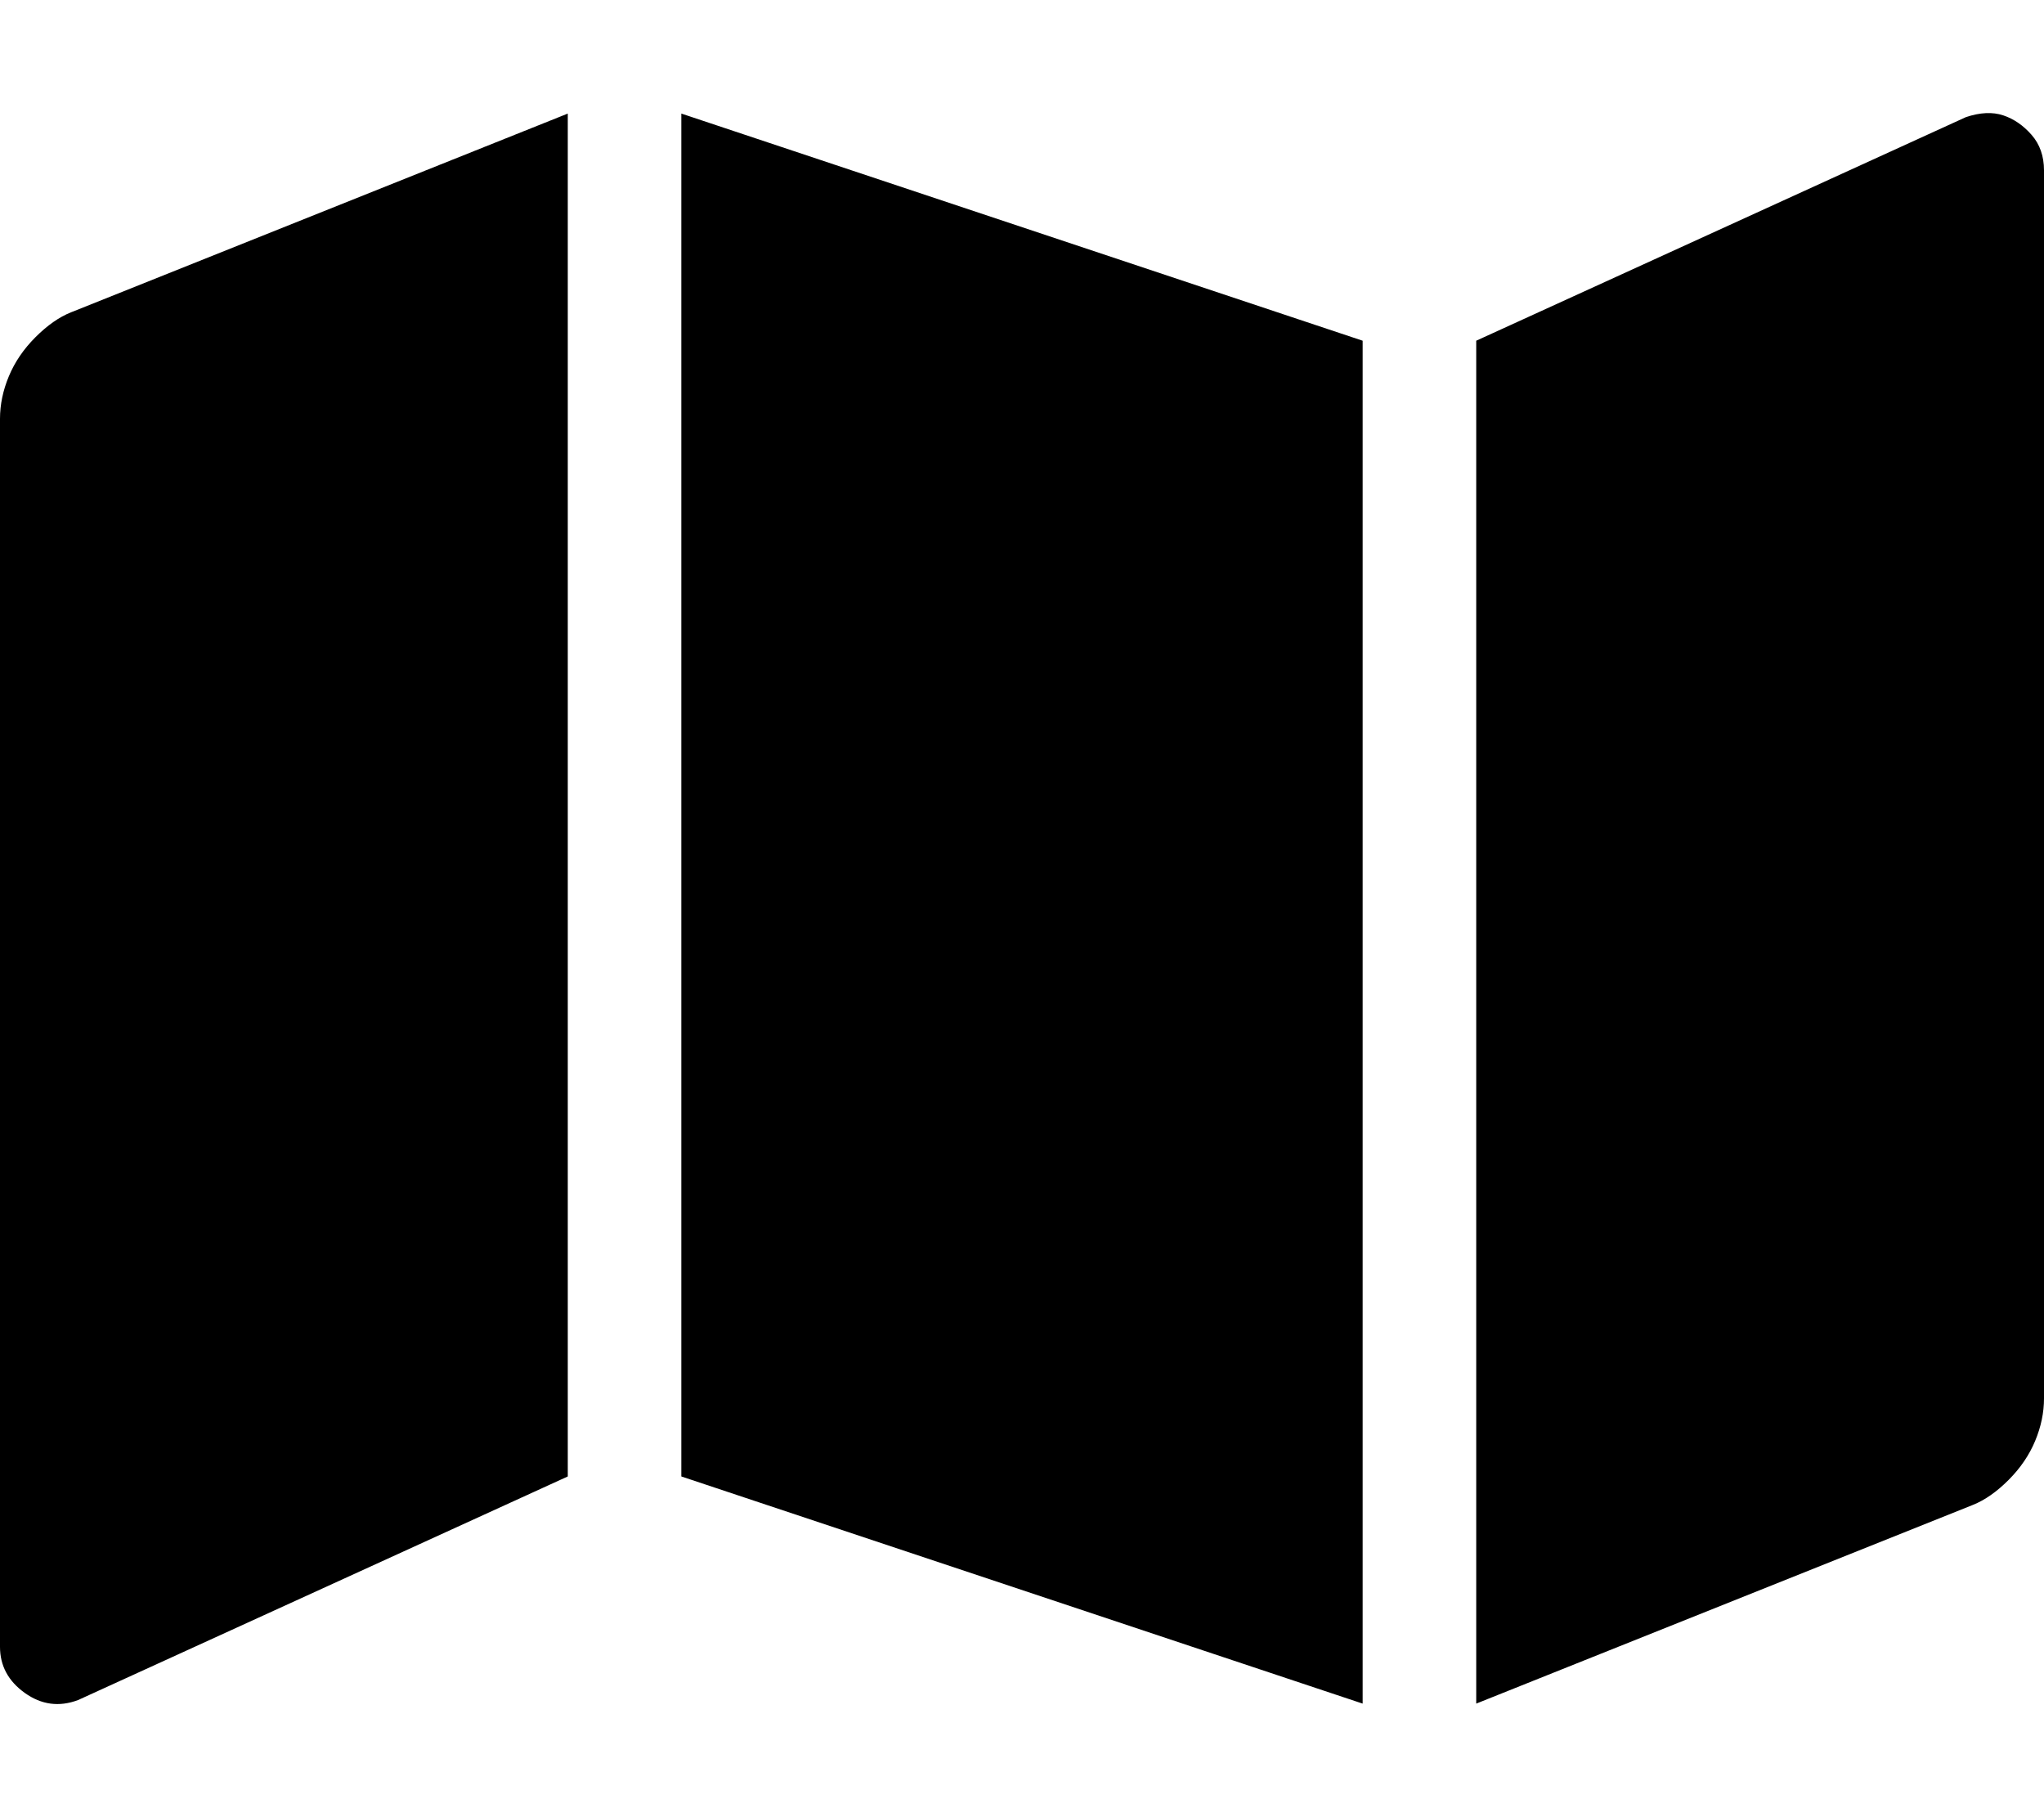 <!-- Generated by IcoMoon.io -->
<svg version="1.1" xmlns="http://www.w3.org/2000/svg" width="1152" height="1024" viewBox="0 0 1152 1024">
<title></title>
<g id="icomoon-ignore">
</g>
<path fill="#000" d="M0 236q0-12 5-24t15-22 20-14l280-112v768l-276 126q-16 6-30-4t-14-26v-692zM384 832v-768l384 128v768zM1108 66q12-4 21-1t16 11 7 20v692q0 12-5 24t-15 22-20 14l-280 112v-768z"></path>
</svg>
